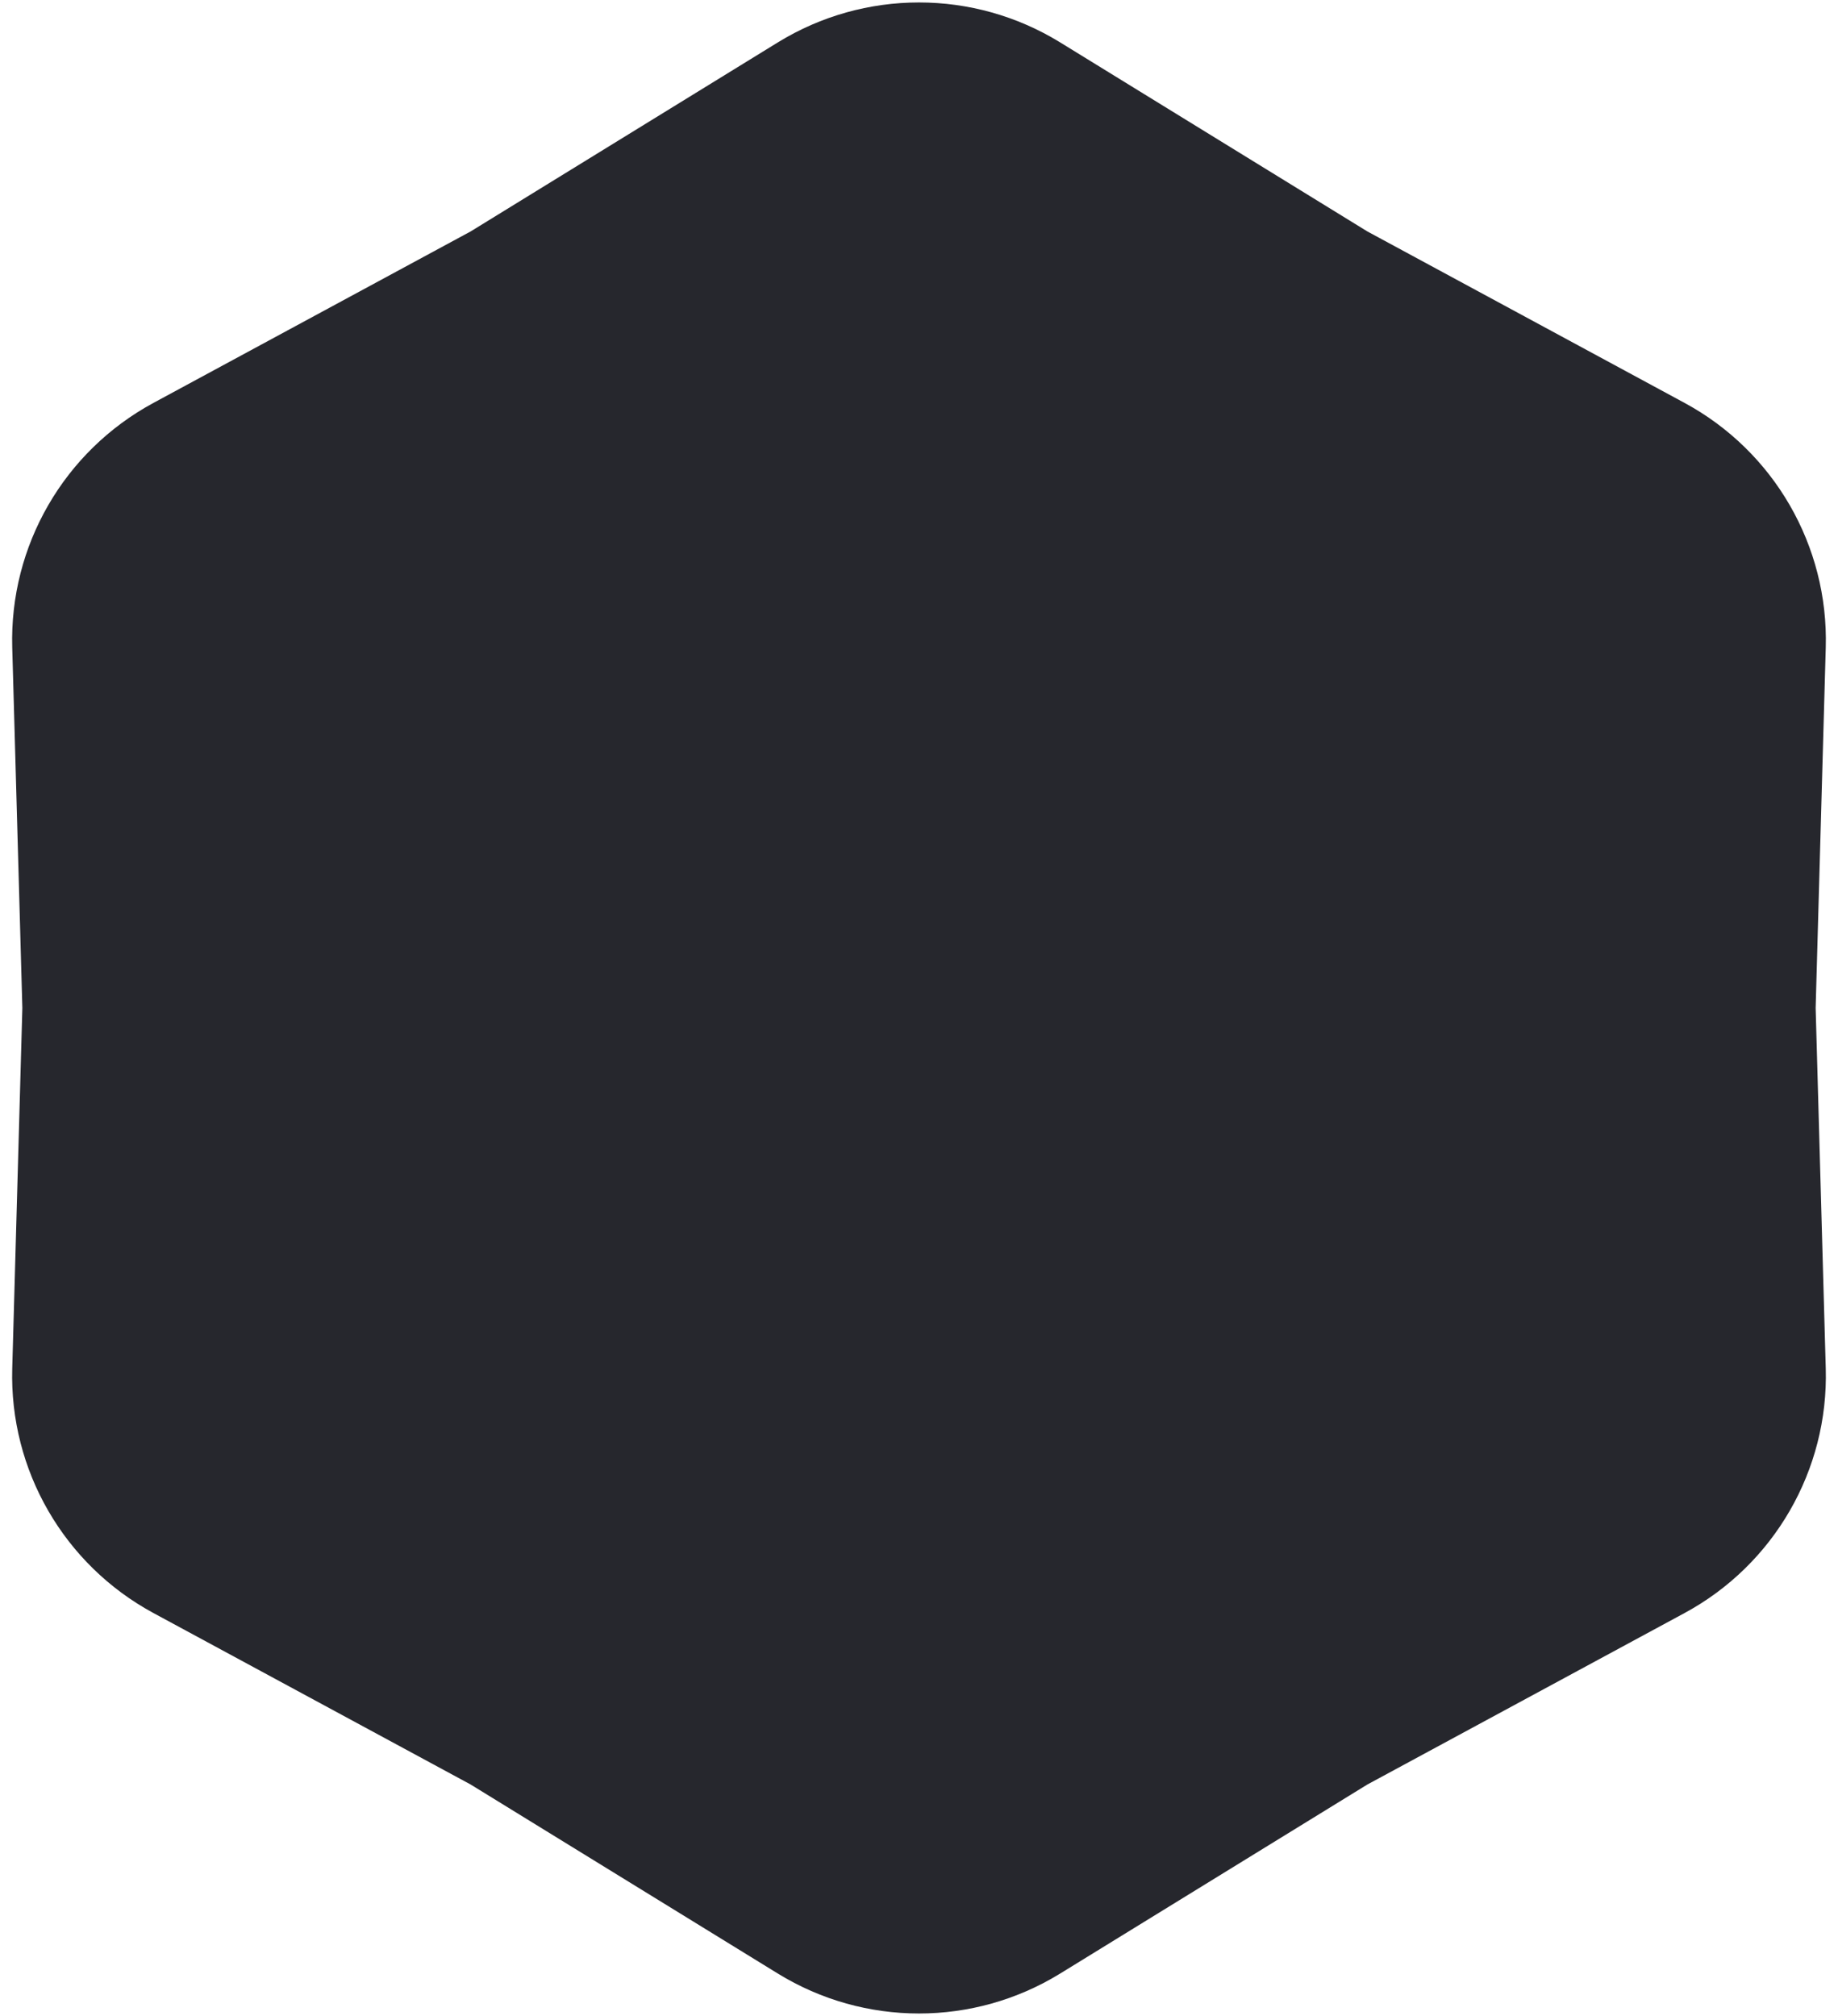 <svg width="124" height="136" viewBox="0 0 124 136" fill="none" xmlns="http://www.w3.org/2000/svg">
<path d="M71.526 2.862C65.684 -0.733 58.316 -0.733 52.474 2.862L31.754 15.612L10.352 27.181C4.317 30.443 0.633 36.824 0.826 43.681L1.508 68L0.826 92.32C0.633 99.176 4.317 105.557 10.352 108.819L31.754 120.388L52.474 133.138C58.316 136.733 65.684 136.733 71.526 133.138L92.246 120.388L113.648 108.819C119.683 105.557 123.367 99.176 123.174 92.32L122.492 68L123.174 43.681C123.367 36.824 119.683 30.443 113.648 27.181L92.246 15.612L71.526 2.862Z" fill="#26272D"/>
</svg>
